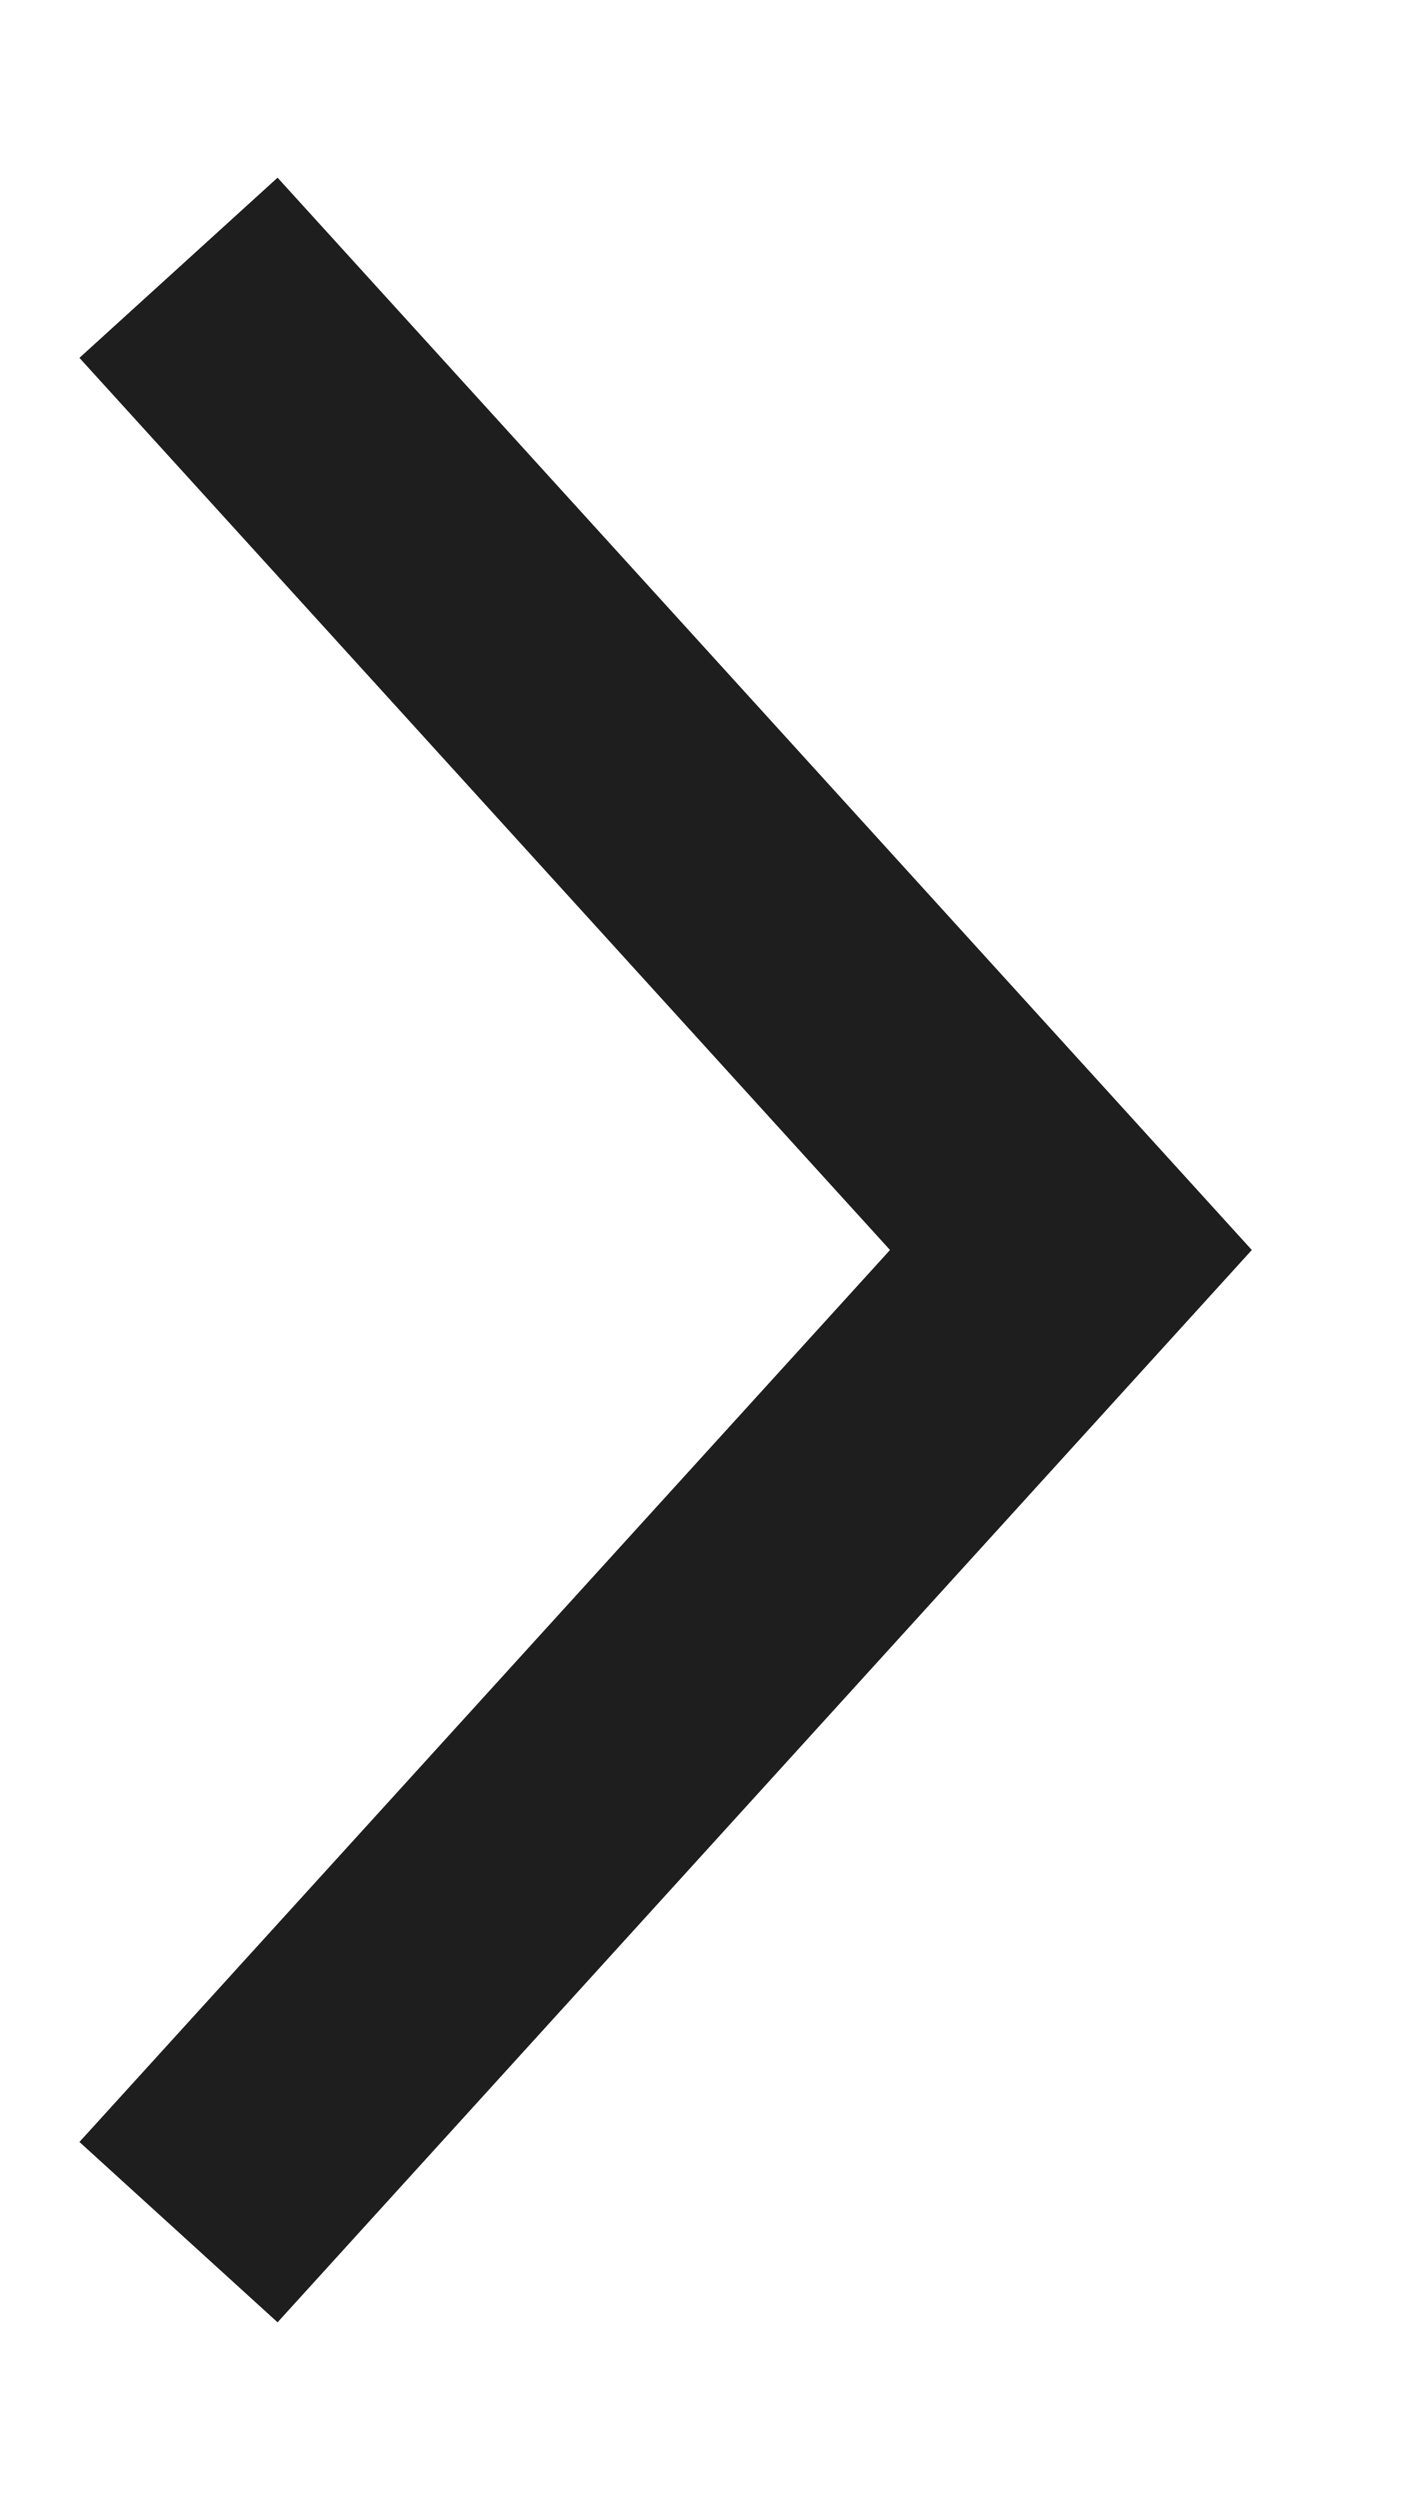 <svg width="8" height="14" viewBox="0 0 8 14" fill="none" xmlns="http://www.w3.org/2000/svg">
<path fill-rule="evenodd" clip-rule="evenodd" d="M1.555 0.995L7.013 7L1.555 13.005L0.445 11.995L4.986 7L0.445 2.004L1.555 0.995Z" fill="#1E1E1E"/>
</svg>
